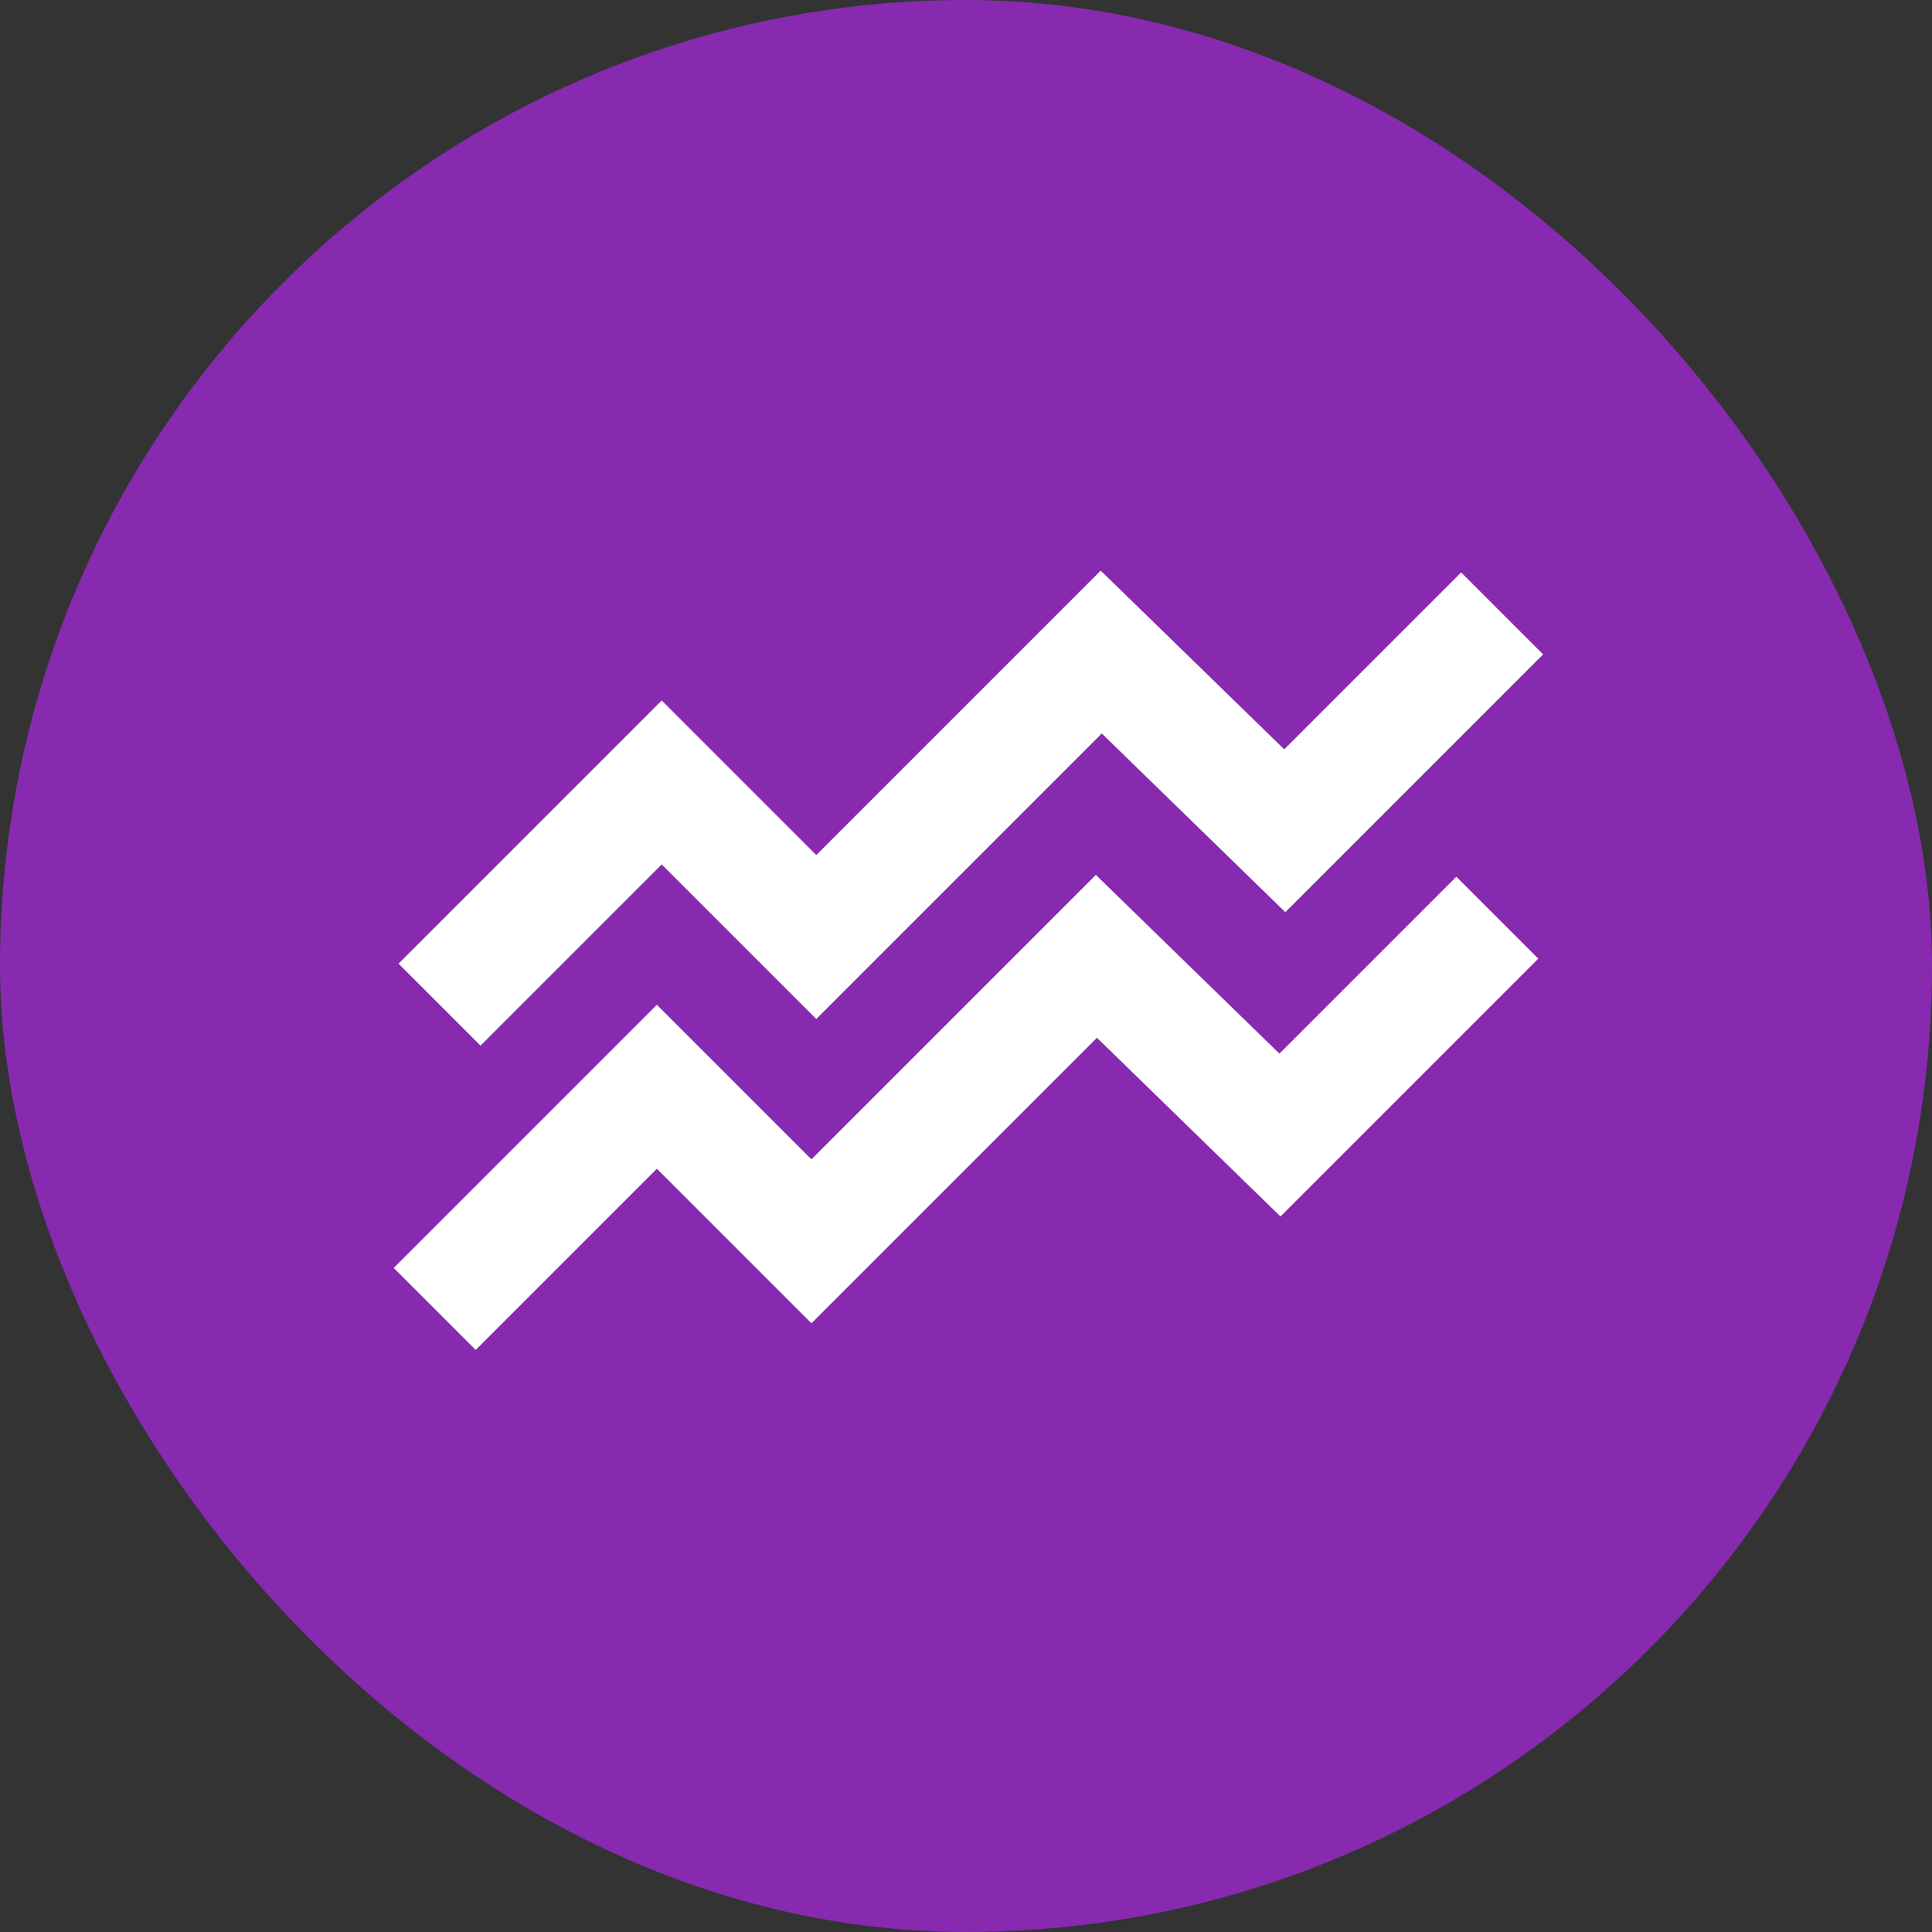 <svg width="200" height="200" viewBox="0 0 200 200" fill="none" xmlns="http://www.w3.org/2000/svg">
<rect x="0" y="0" width="200" height="200" fill="#333333" stroke="none"/>
<rect width="200" height="200" rx="100" fill="#872AB0"/>
<path d="M45.5 104L68.5 81L84.5 97L114 67.5L133 86L155.5 63.5" stroke="white" stroke-width="12"/>
<path d="M45 135.5L68 112.5L84 128.5L113.5 99L132.5 117.5L155 95" stroke="white" stroke-width="12"/>
</svg>
